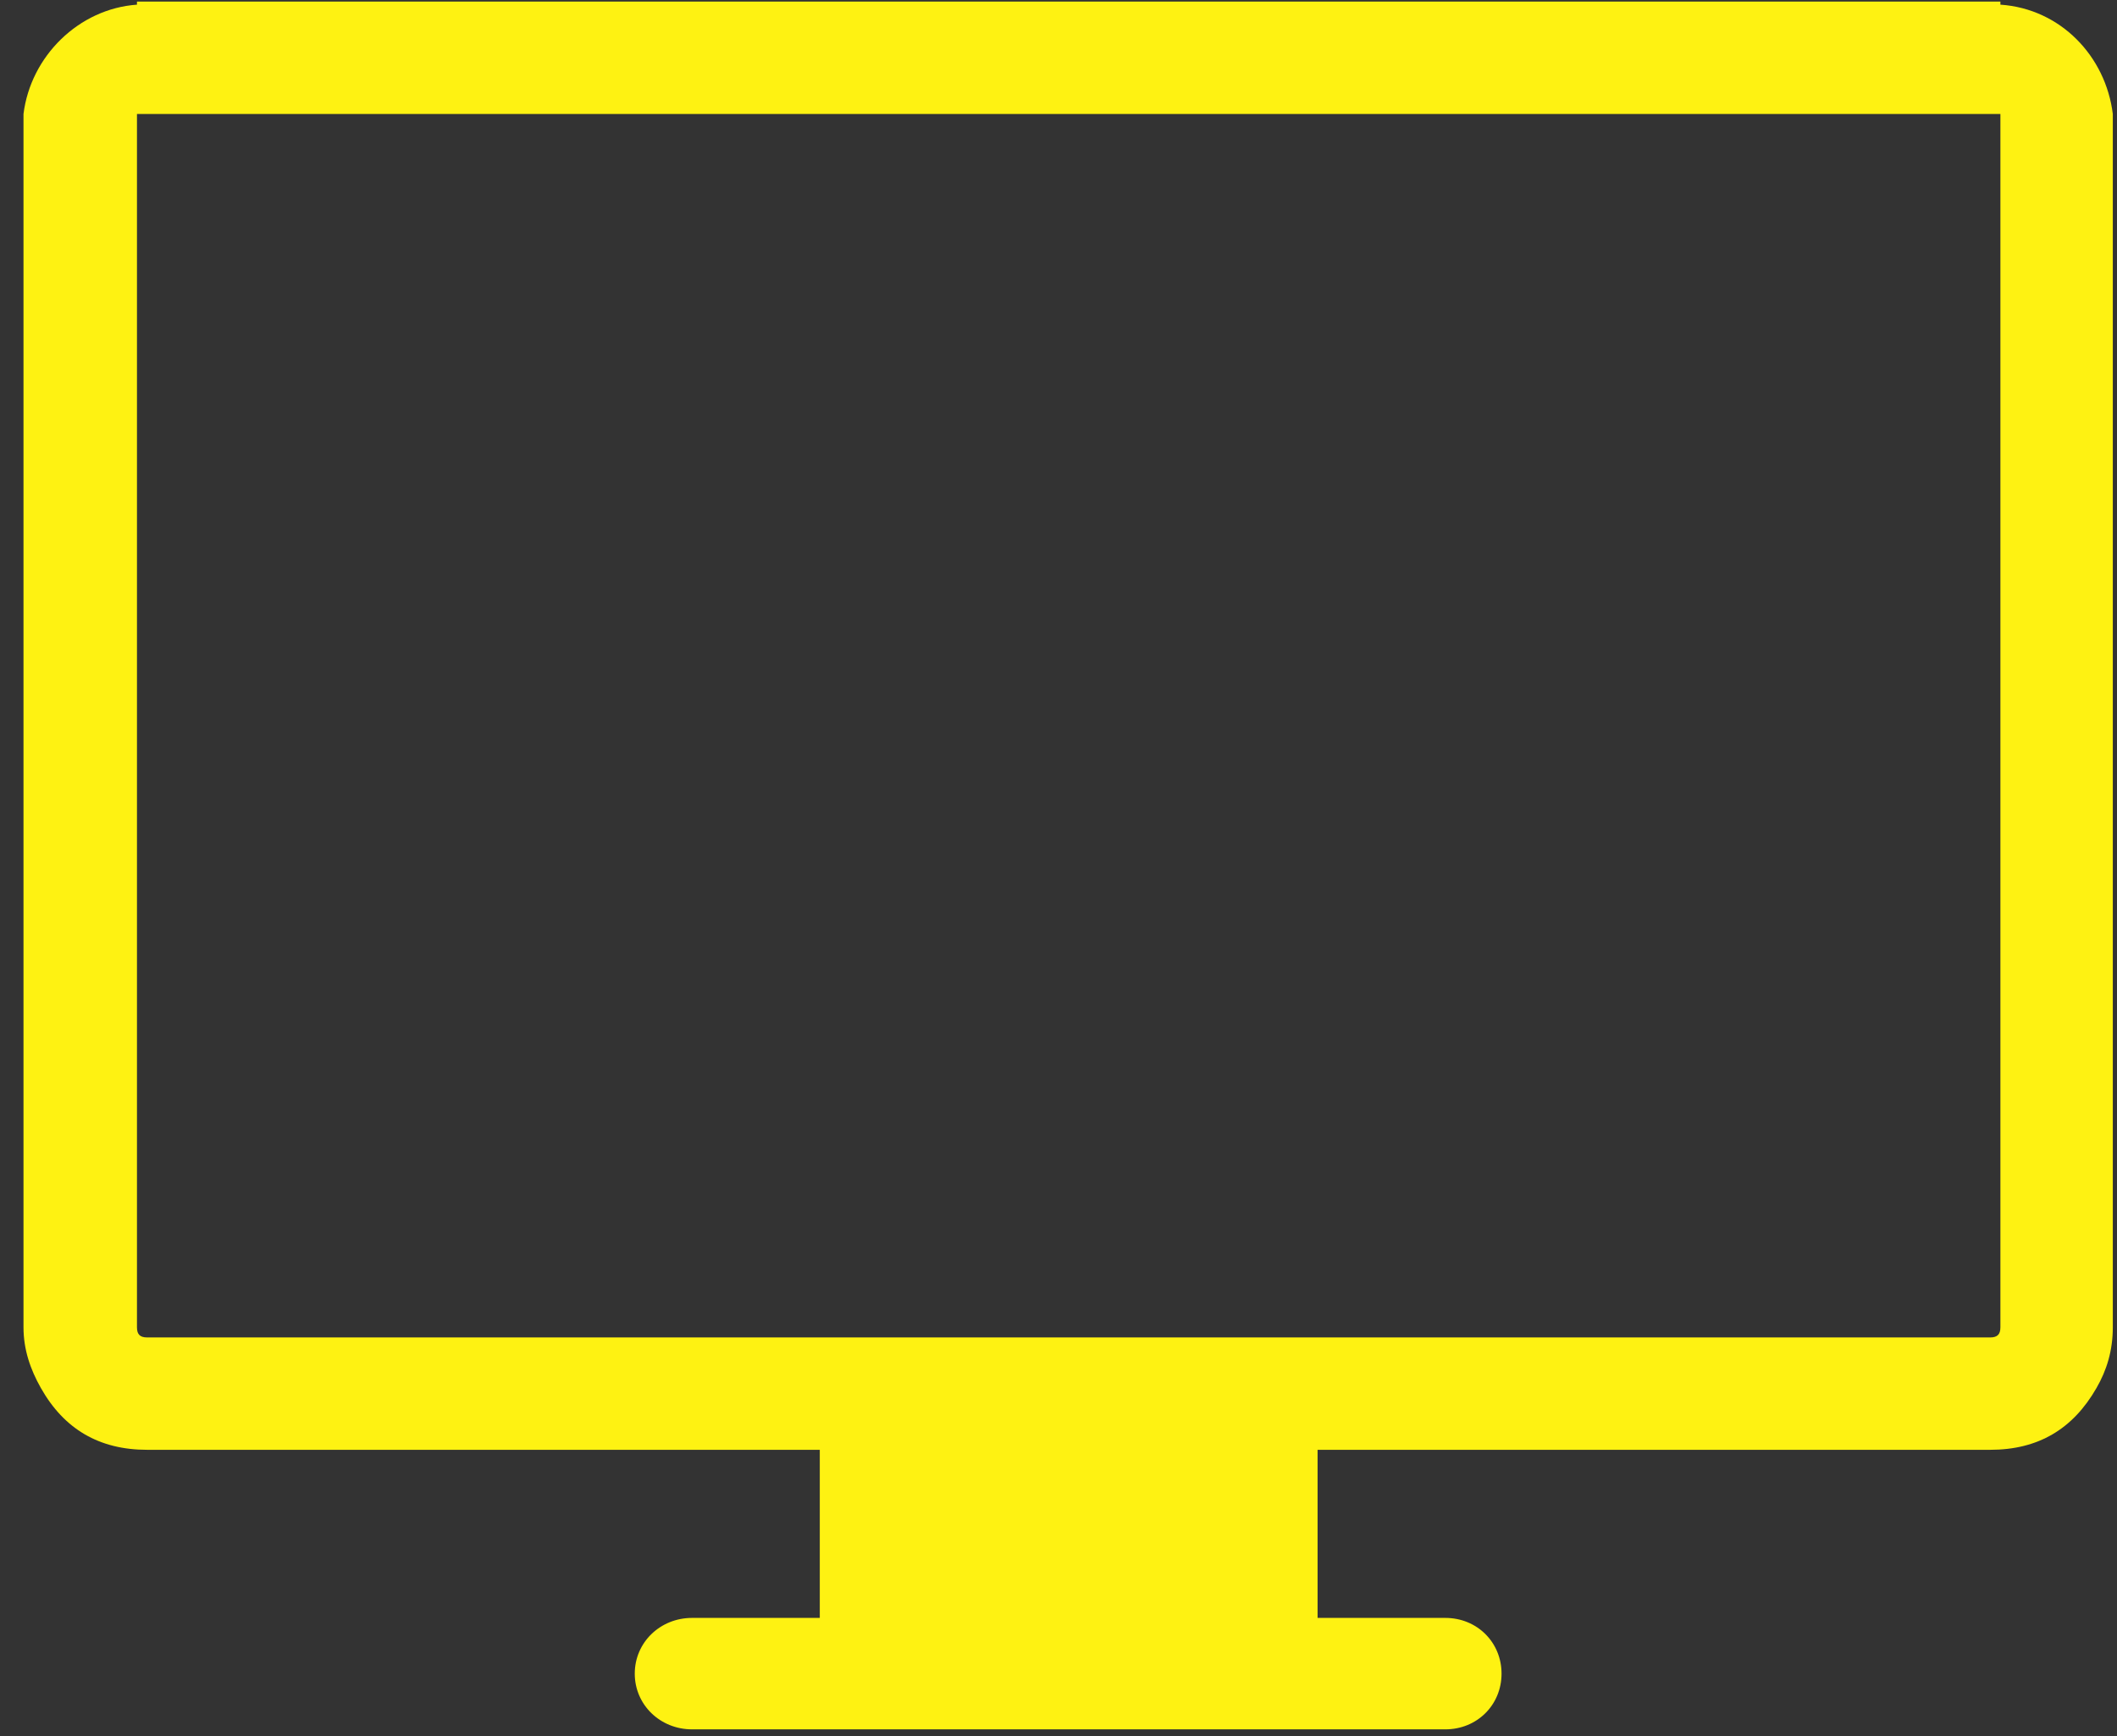 <svg width="50" height="41" viewBox="0 0 50 41" fill="none" xmlns="http://www.w3.org/2000/svg">
<rect x="0" y="0" width="50" height="41" fill="#333333" stroke="none"/>
<path d="M3.235 0.11V0.038H3.477H47.004H47.246V0.11C48.67 0.207 49.732 1.329 49.901 2.691V2.931V31.348C49.901 31.899 49.757 32.363 49.515 32.782C48.959 33.751 48.139 34.241 47.004 34.241H31.119V38.211H34.137C34.885 38.211 35.464 38.787 35.464 39.527C35.464 40.267 34.885 40.843 34.137 40.843H16.344C15.596 40.843 14.992 40.267 14.992 39.527C14.992 38.787 15.596 38.211 16.344 38.211H19.362V34.241H3.477C2.341 34.241 1.514 33.751 0.966 32.782C0.717 32.343 0.555 31.873 0.555 31.348V2.931V2.692C0.724 1.329 1.859 0.207 3.235 0.11ZM3.235 2.931V31.348C3.235 31.516 3.307 31.587 3.477 31.587H47.004C47.173 31.587 47.246 31.516 47.246 31.348V2.931V2.692H3.235V2.931H3.235Z" fill="#FEF212"/>
</svg>
